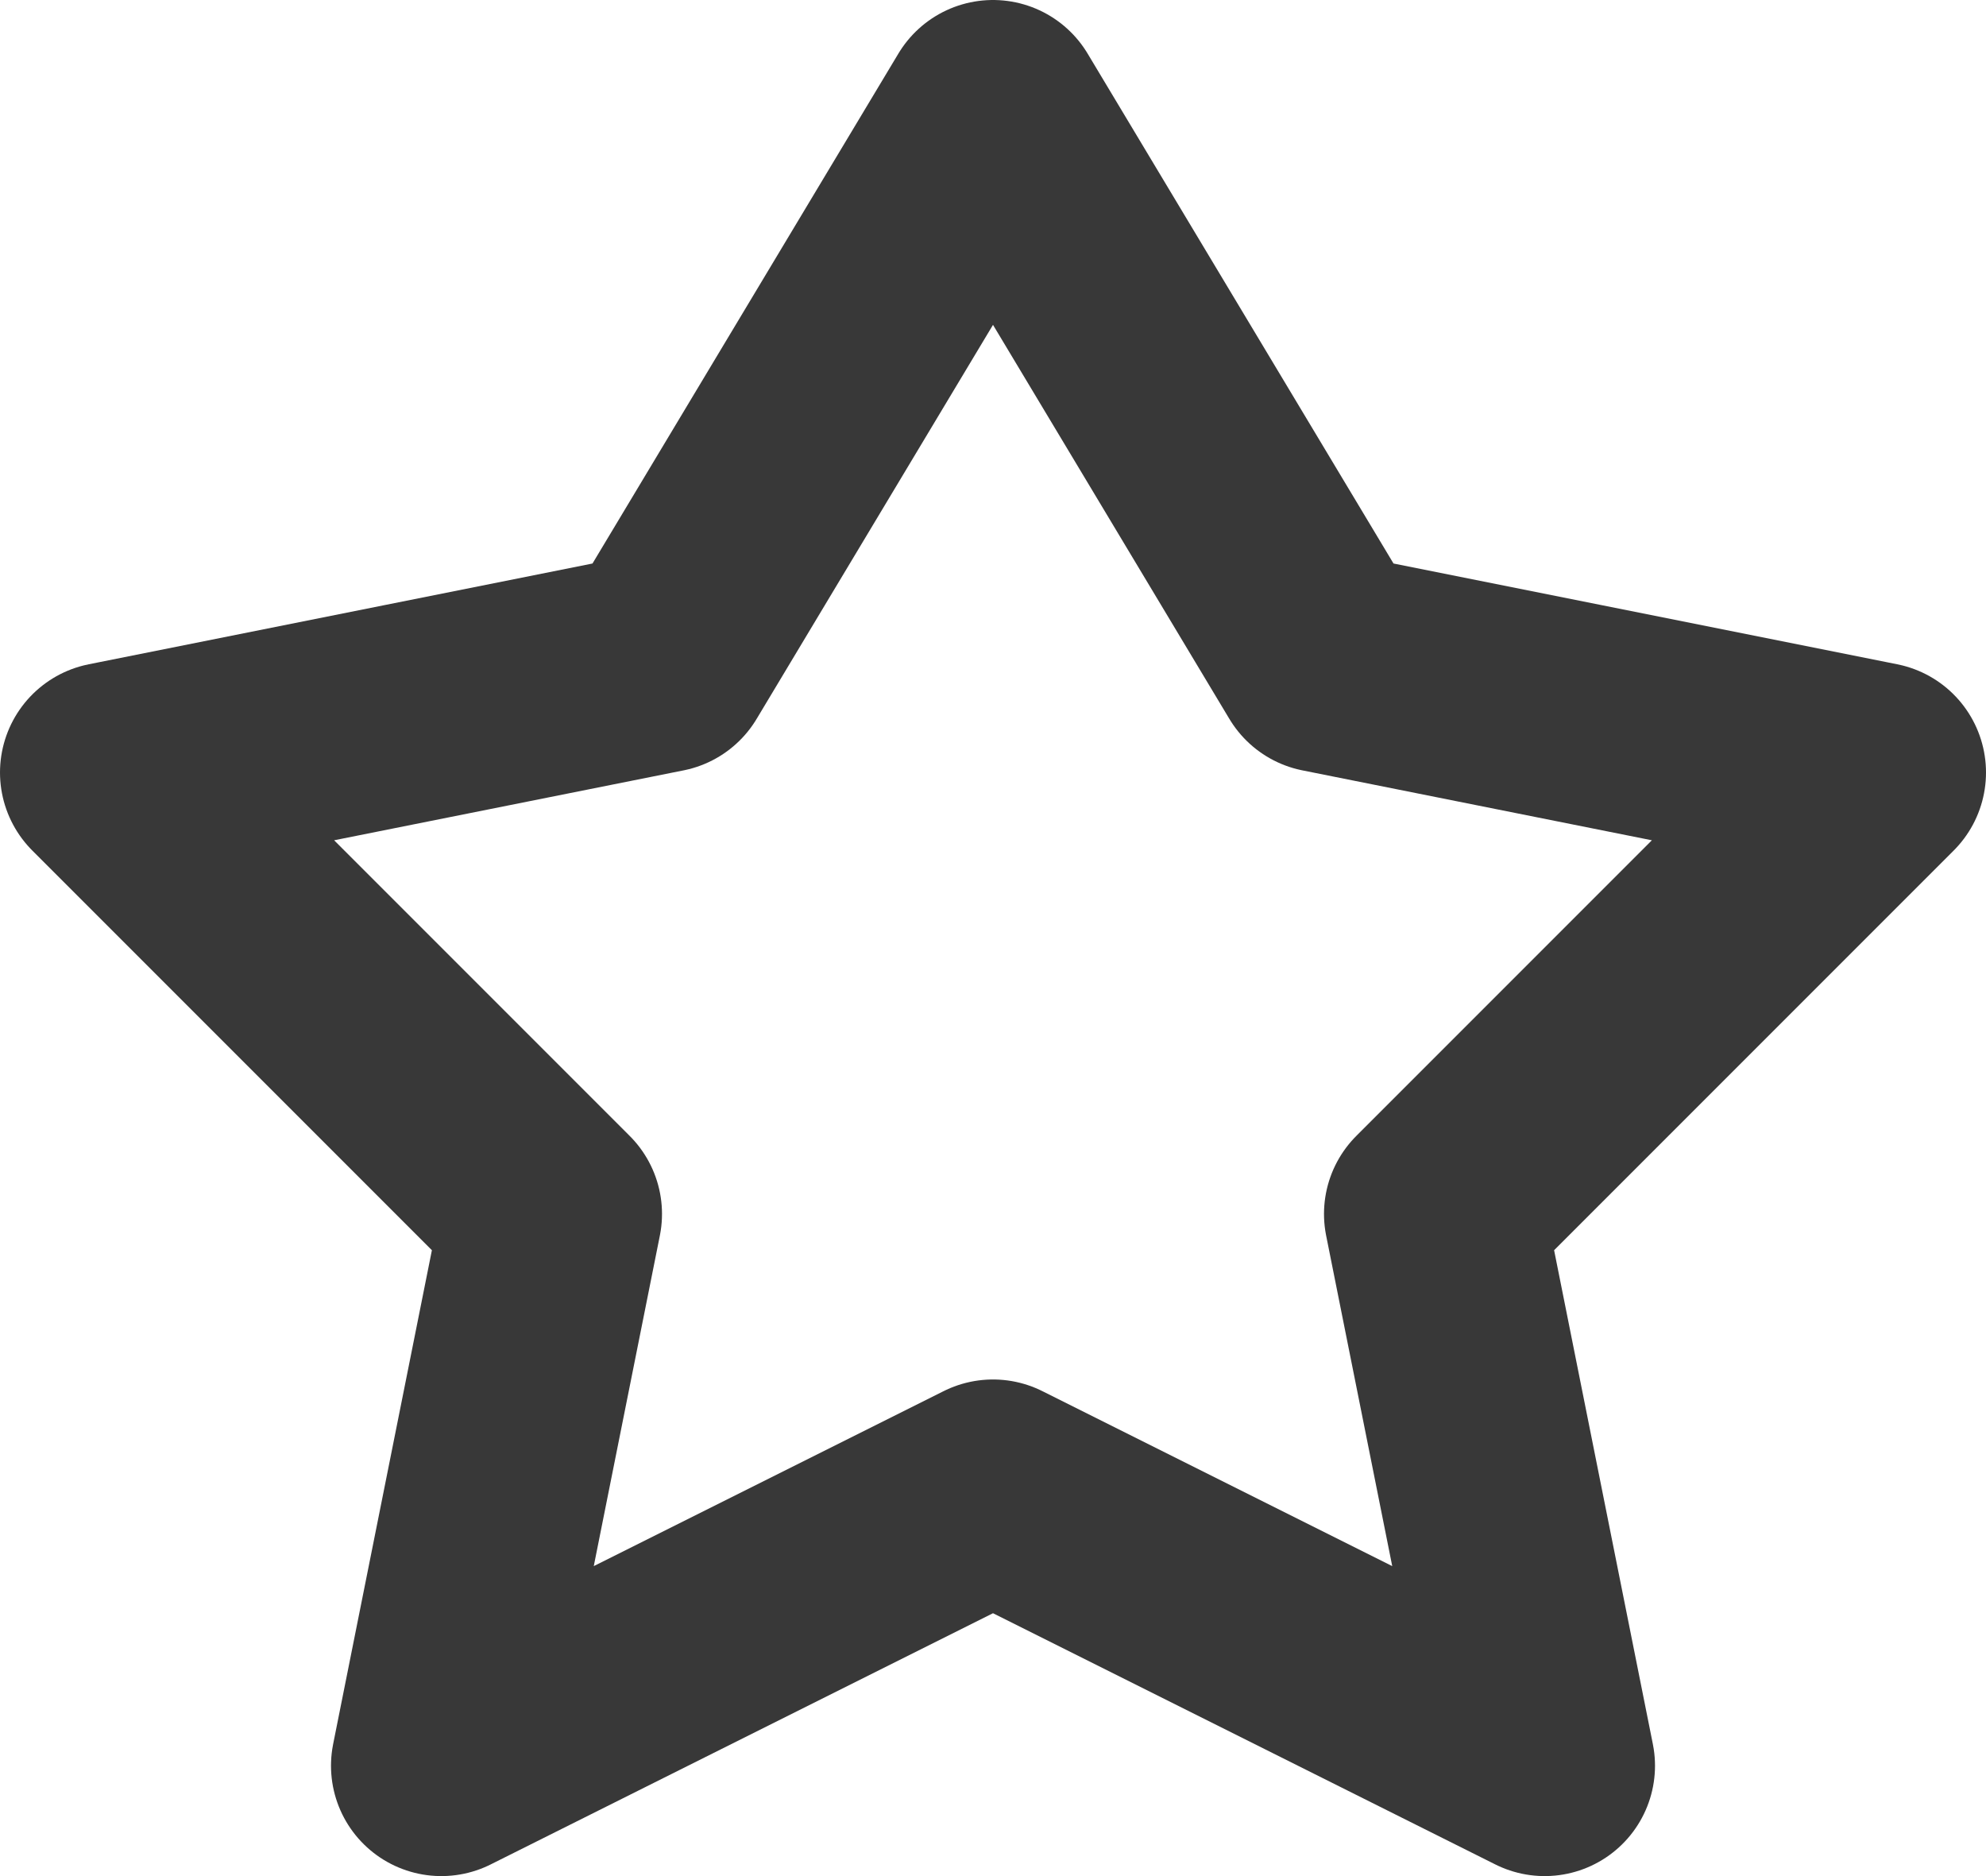 <svg width="18" height="17" viewBox="0 0 18 17" fill="none" xmlns="http://www.w3.org/2000/svg">
<path d="M1 7L6 6L7.5 3.5L9 1L12 6L17 7L13 11L14 16L9 13.5L4 16L5 11L1 7Z" stroke="black" stroke-opacity="0.78" stroke-width="2" stroke-linecap="round" stroke-linejoin="round"/>
</svg>
